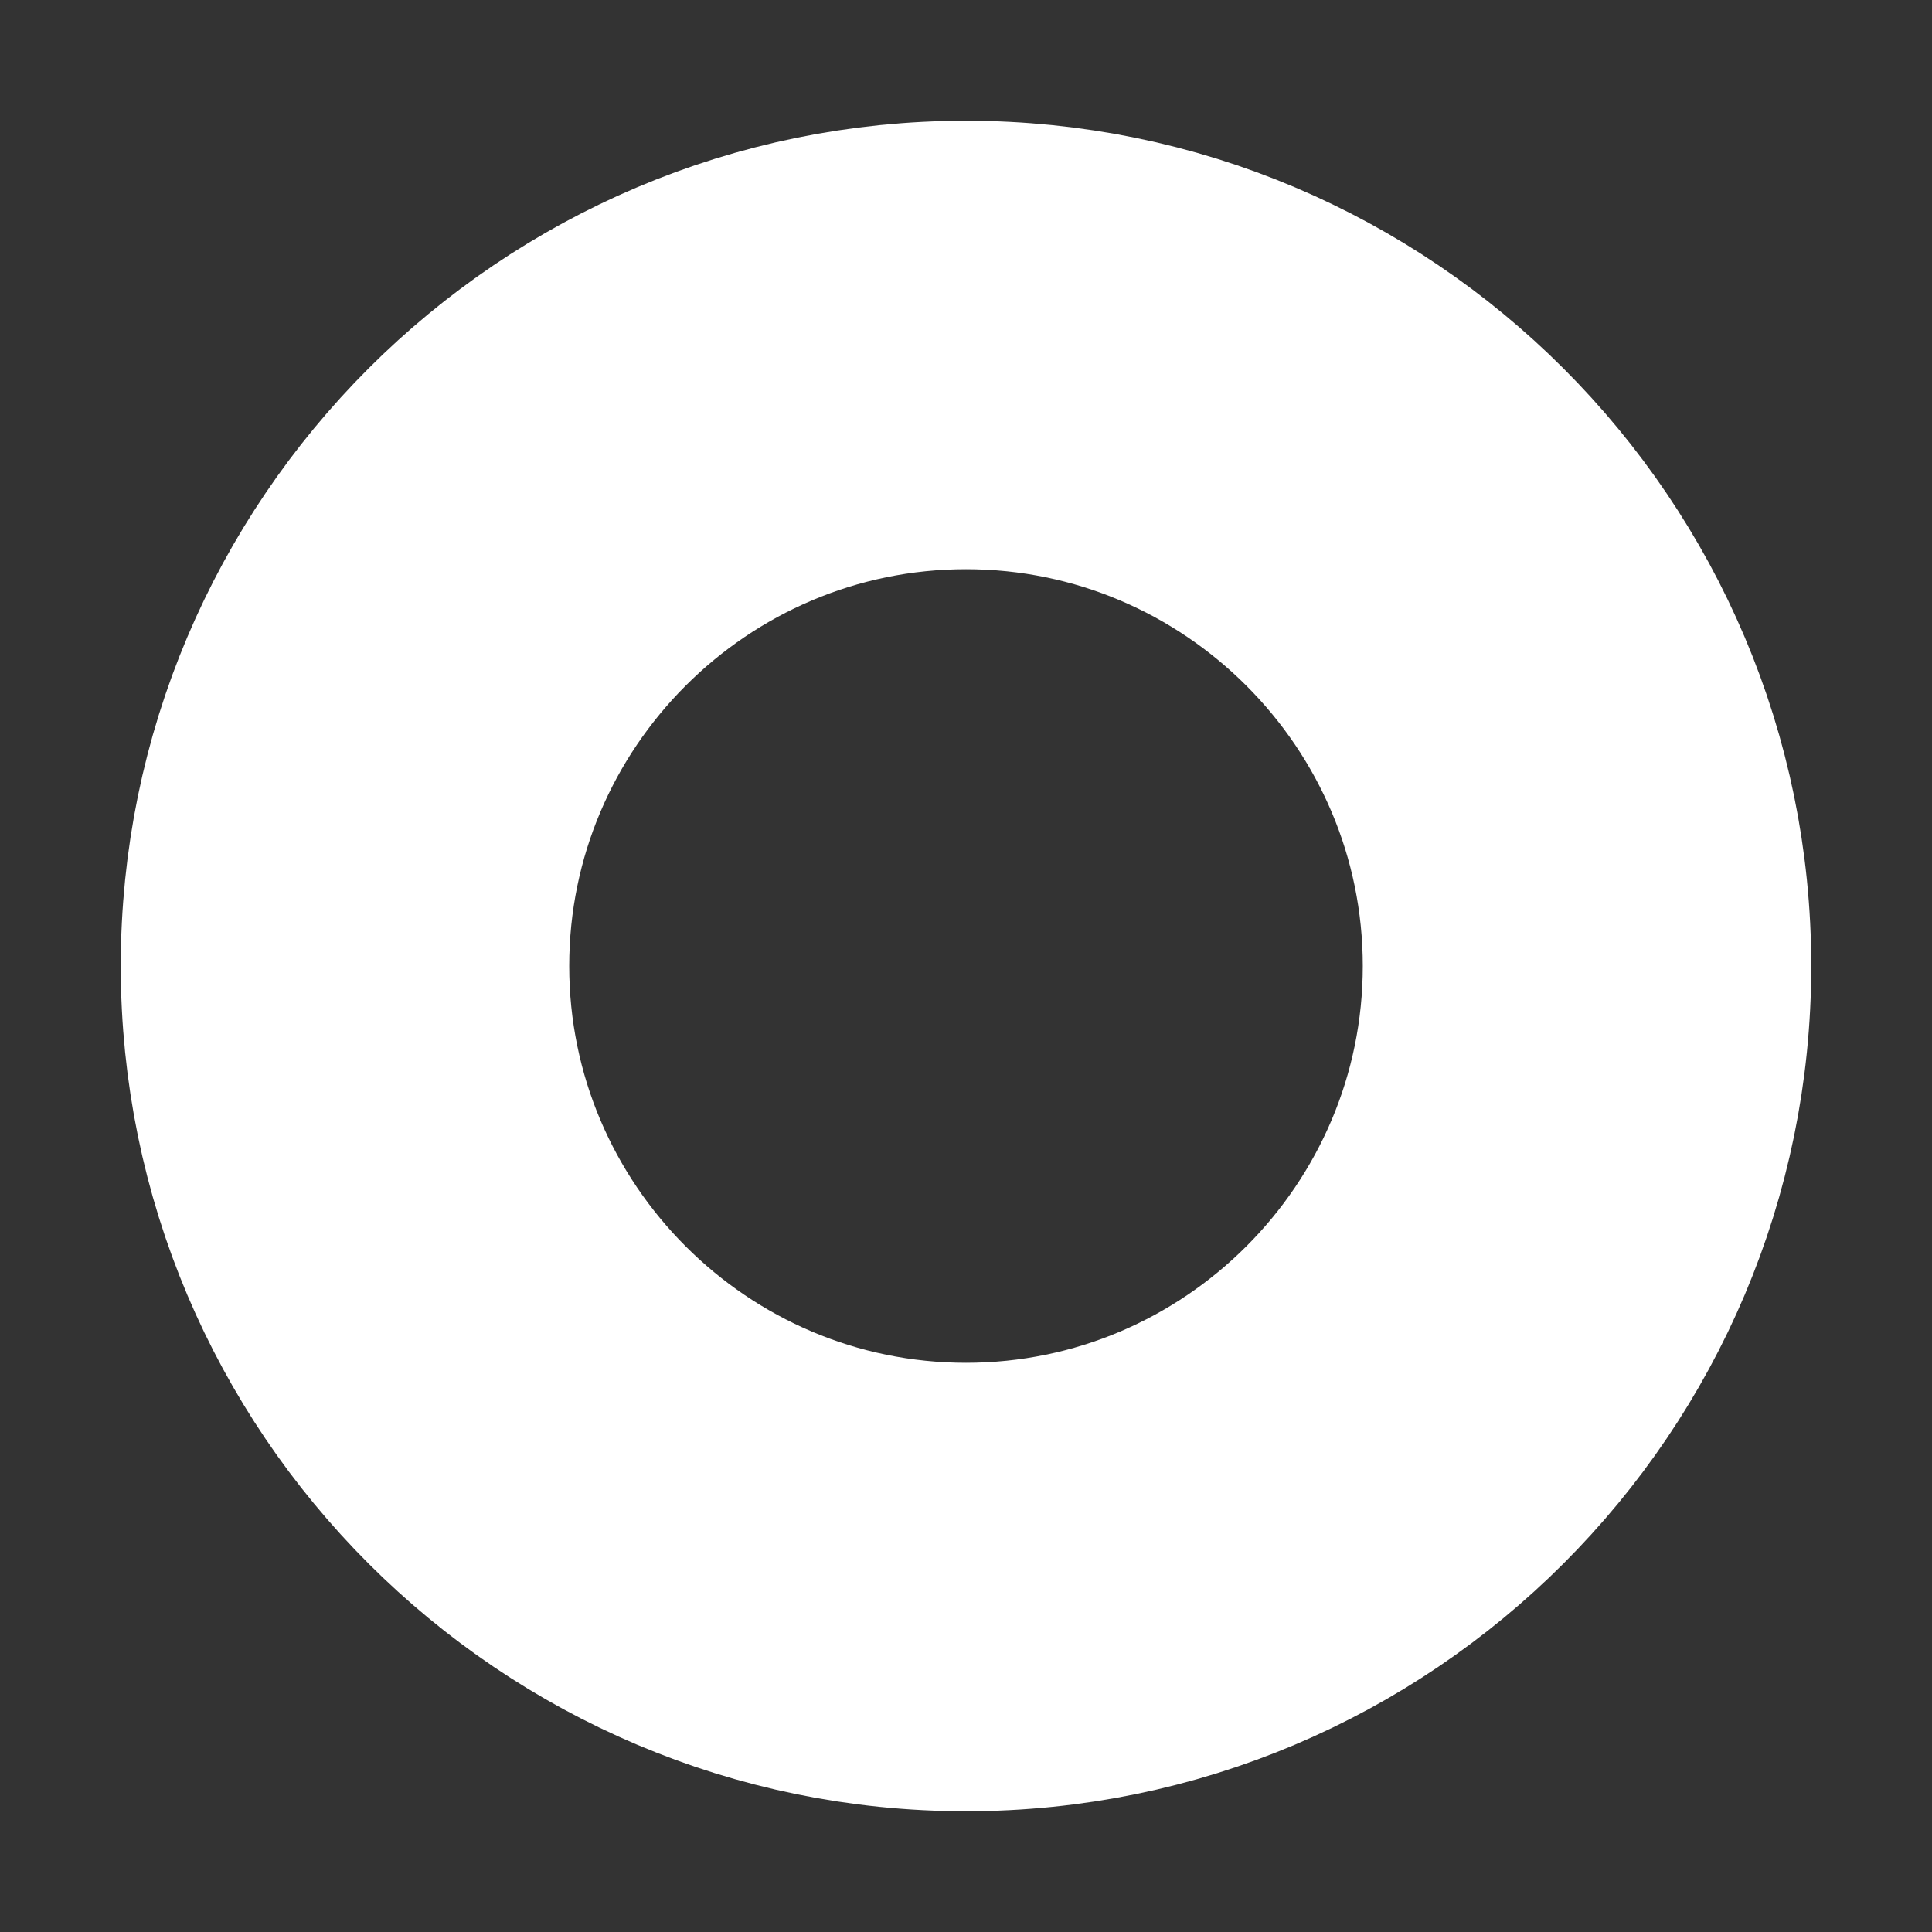 <svg width="8" height="8" viewBox="0 0 8 8" fill="none" xmlns="http://www.w3.org/2000/svg">
<rect x="0" y="0" width="8" height="8" fill="#333333" stroke="none"/>
<path fill-rule="evenodd" clip-rule="evenodd" d="M1 4C1 5.655 2.345 7 4 7C5.655 7 7 5.655 7 4C7 2.345 5.655 1 4 1C2.345 1 1 2.345 1 4ZM4 6.143C2.819 6.143 1.857 5.181 1.857 4C1.857 2.819 2.819 1.857 4 1.857C5.181 1.857 6.143 2.819 6.143 4C6.143 5.181 5.181 6.143 4 6.143Z" fill="white" stroke="white" strokeWidth="0.5" stroke-miterlimit="10" strokeLinecap="round" strokeLinejoin="round"/>
</svg>

